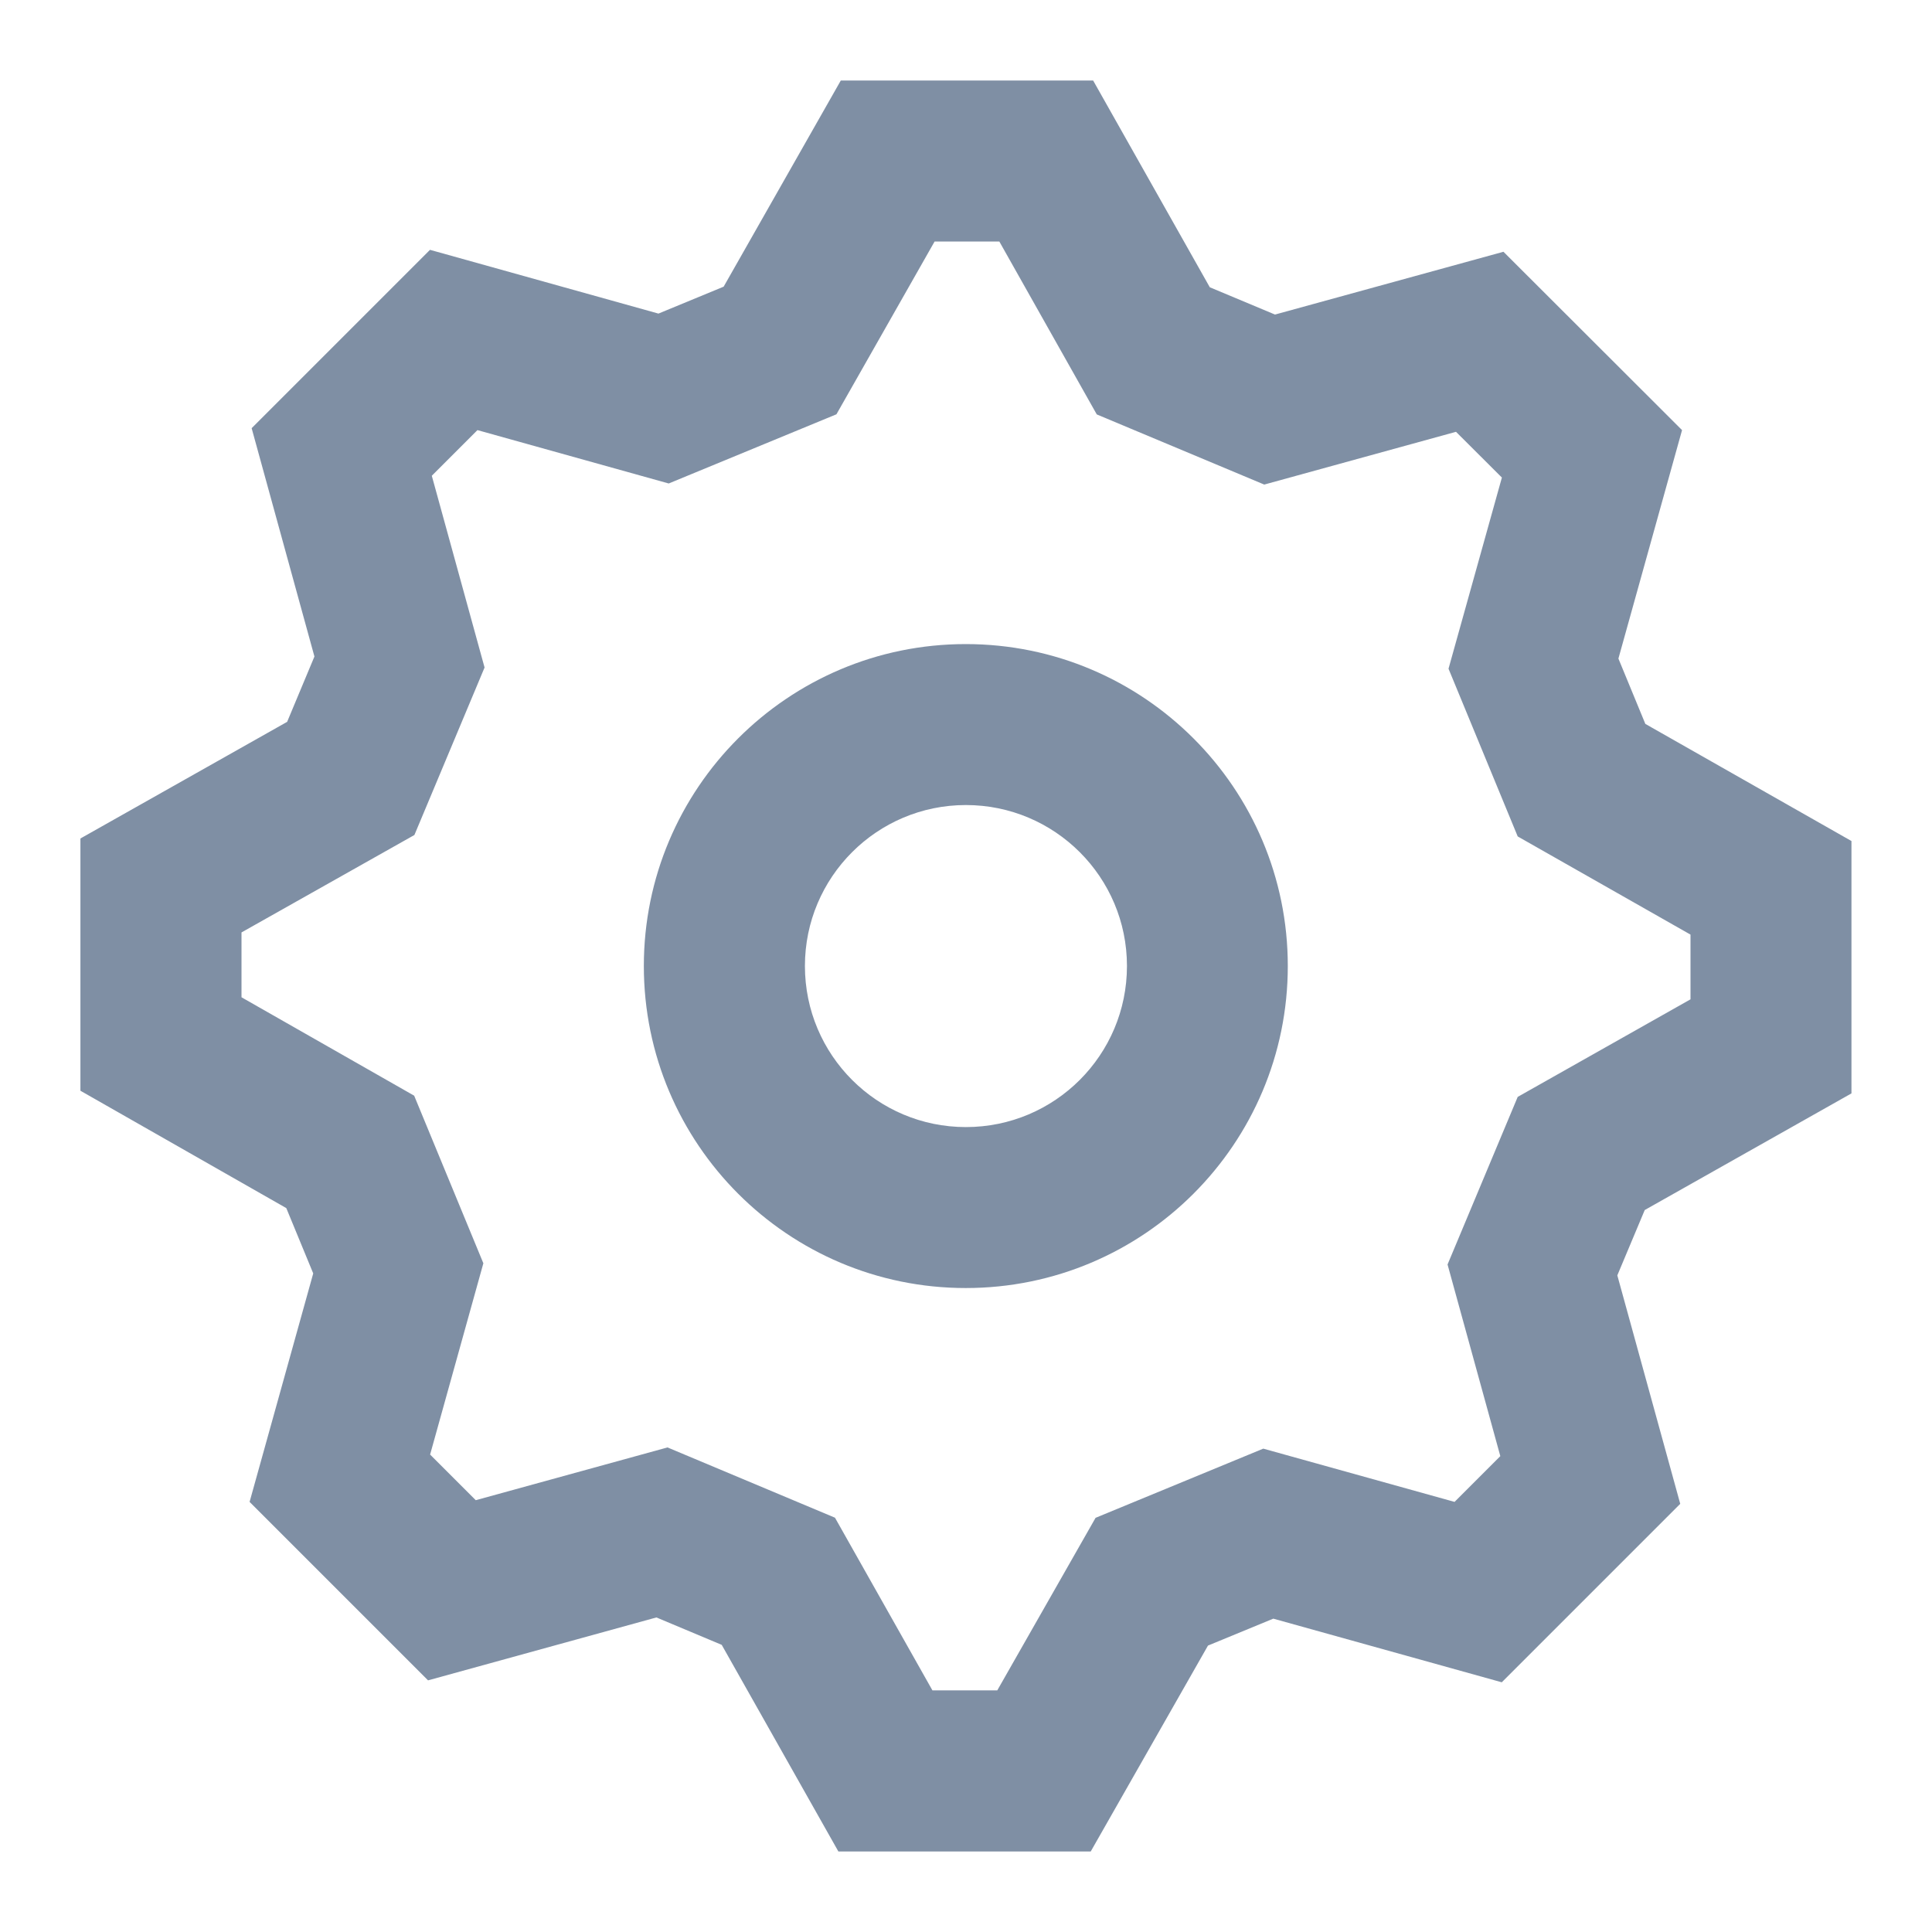 <svg width="16" height="16" viewBox="0 0 16 16" fill="none" xmlns="http://www.w3.org/2000/svg">
<path fill-rule="evenodd" clip-rule="evenodd" d="M12.437 13.932L13.915 12.454L13.394 10.562L13.621 10.021L15.333 9.055V6.965L13.626 5.995L13.403 5.454L13.93 3.562L12.451 2.085L10.559 2.605L10.019 2.379L9.053 0.667H6.963L5.993 2.374L5.453 2.597L3.561 2.069L2.084 3.546L2.604 5.437L2.378 5.978L0.666 6.944V9.033L2.371 10.005L2.594 10.546L2.067 12.438L3.545 13.916L5.436 13.395L5.977 13.622L6.943 15.333H9.033L10.004 13.628L10.545 13.405L12.437 13.932ZM12.569 9.084L11.988 10.472L12.425 12.059L12.046 12.438L10.462 11.997L9.073 12.57L8.259 13.999H7.722L6.915 12.569L5.528 11.987L3.94 12.424L3.562 12.046L4.003 10.462L3.43 9.074L2 8.259V7.722L3.432 6.915L4.013 5.528L3.576 3.94L3.954 3.562L5.538 4.004L6.927 3.431L7.74 2H8.276L9.083 3.432L10.47 4.013L12.058 3.576L12.438 3.955L11.996 5.538L12.569 6.927L14 7.74V8.276L12.569 9.084ZM7.998 10.667C6.526 10.667 5.332 9.473 5.332 8C5.332 6.528 6.526 5.334 7.998 5.334C9.471 5.334 10.665 6.528 10.665 8C10.665 9.473 9.471 10.667 7.998 10.667ZM9.333 8C9.333 8.737 8.736 9.334 7.999 9.334C7.263 9.334 6.666 8.737 6.666 8C6.666 7.264 7.263 6.667 7.999 6.667C8.736 6.667 9.333 7.264 9.333 8Z" fill="#7F8FA4"/>
</svg>

